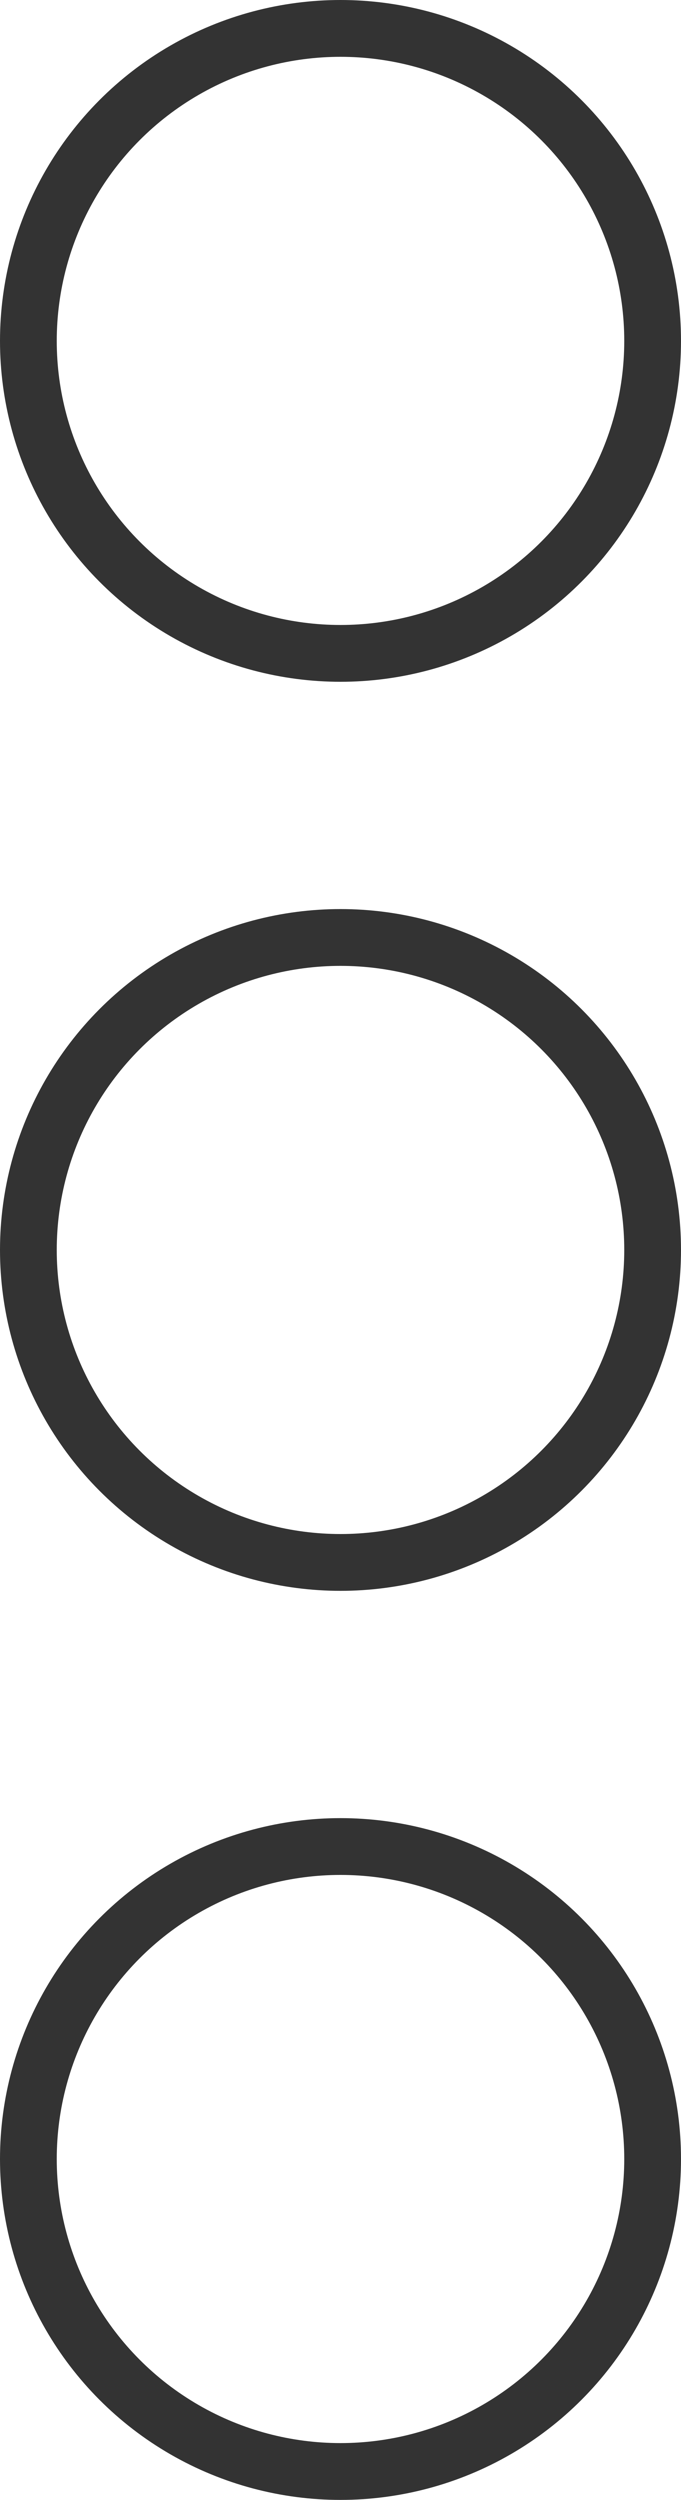 <svg width="6" height="22" viewBox="0 0 6 22" fill="none" xmlns="http://www.w3.org/2000/svg">
<circle cx="3" cy="3" r="2.75" stroke="#333333" stroke-width="0.5"/>
<circle cx="3" cy="11" r="2.75" stroke="#333333" stroke-width="0.5"/>
<circle cx="3" cy="19" r="2.75" stroke="#333333" stroke-width="0.5"/>
</svg>
